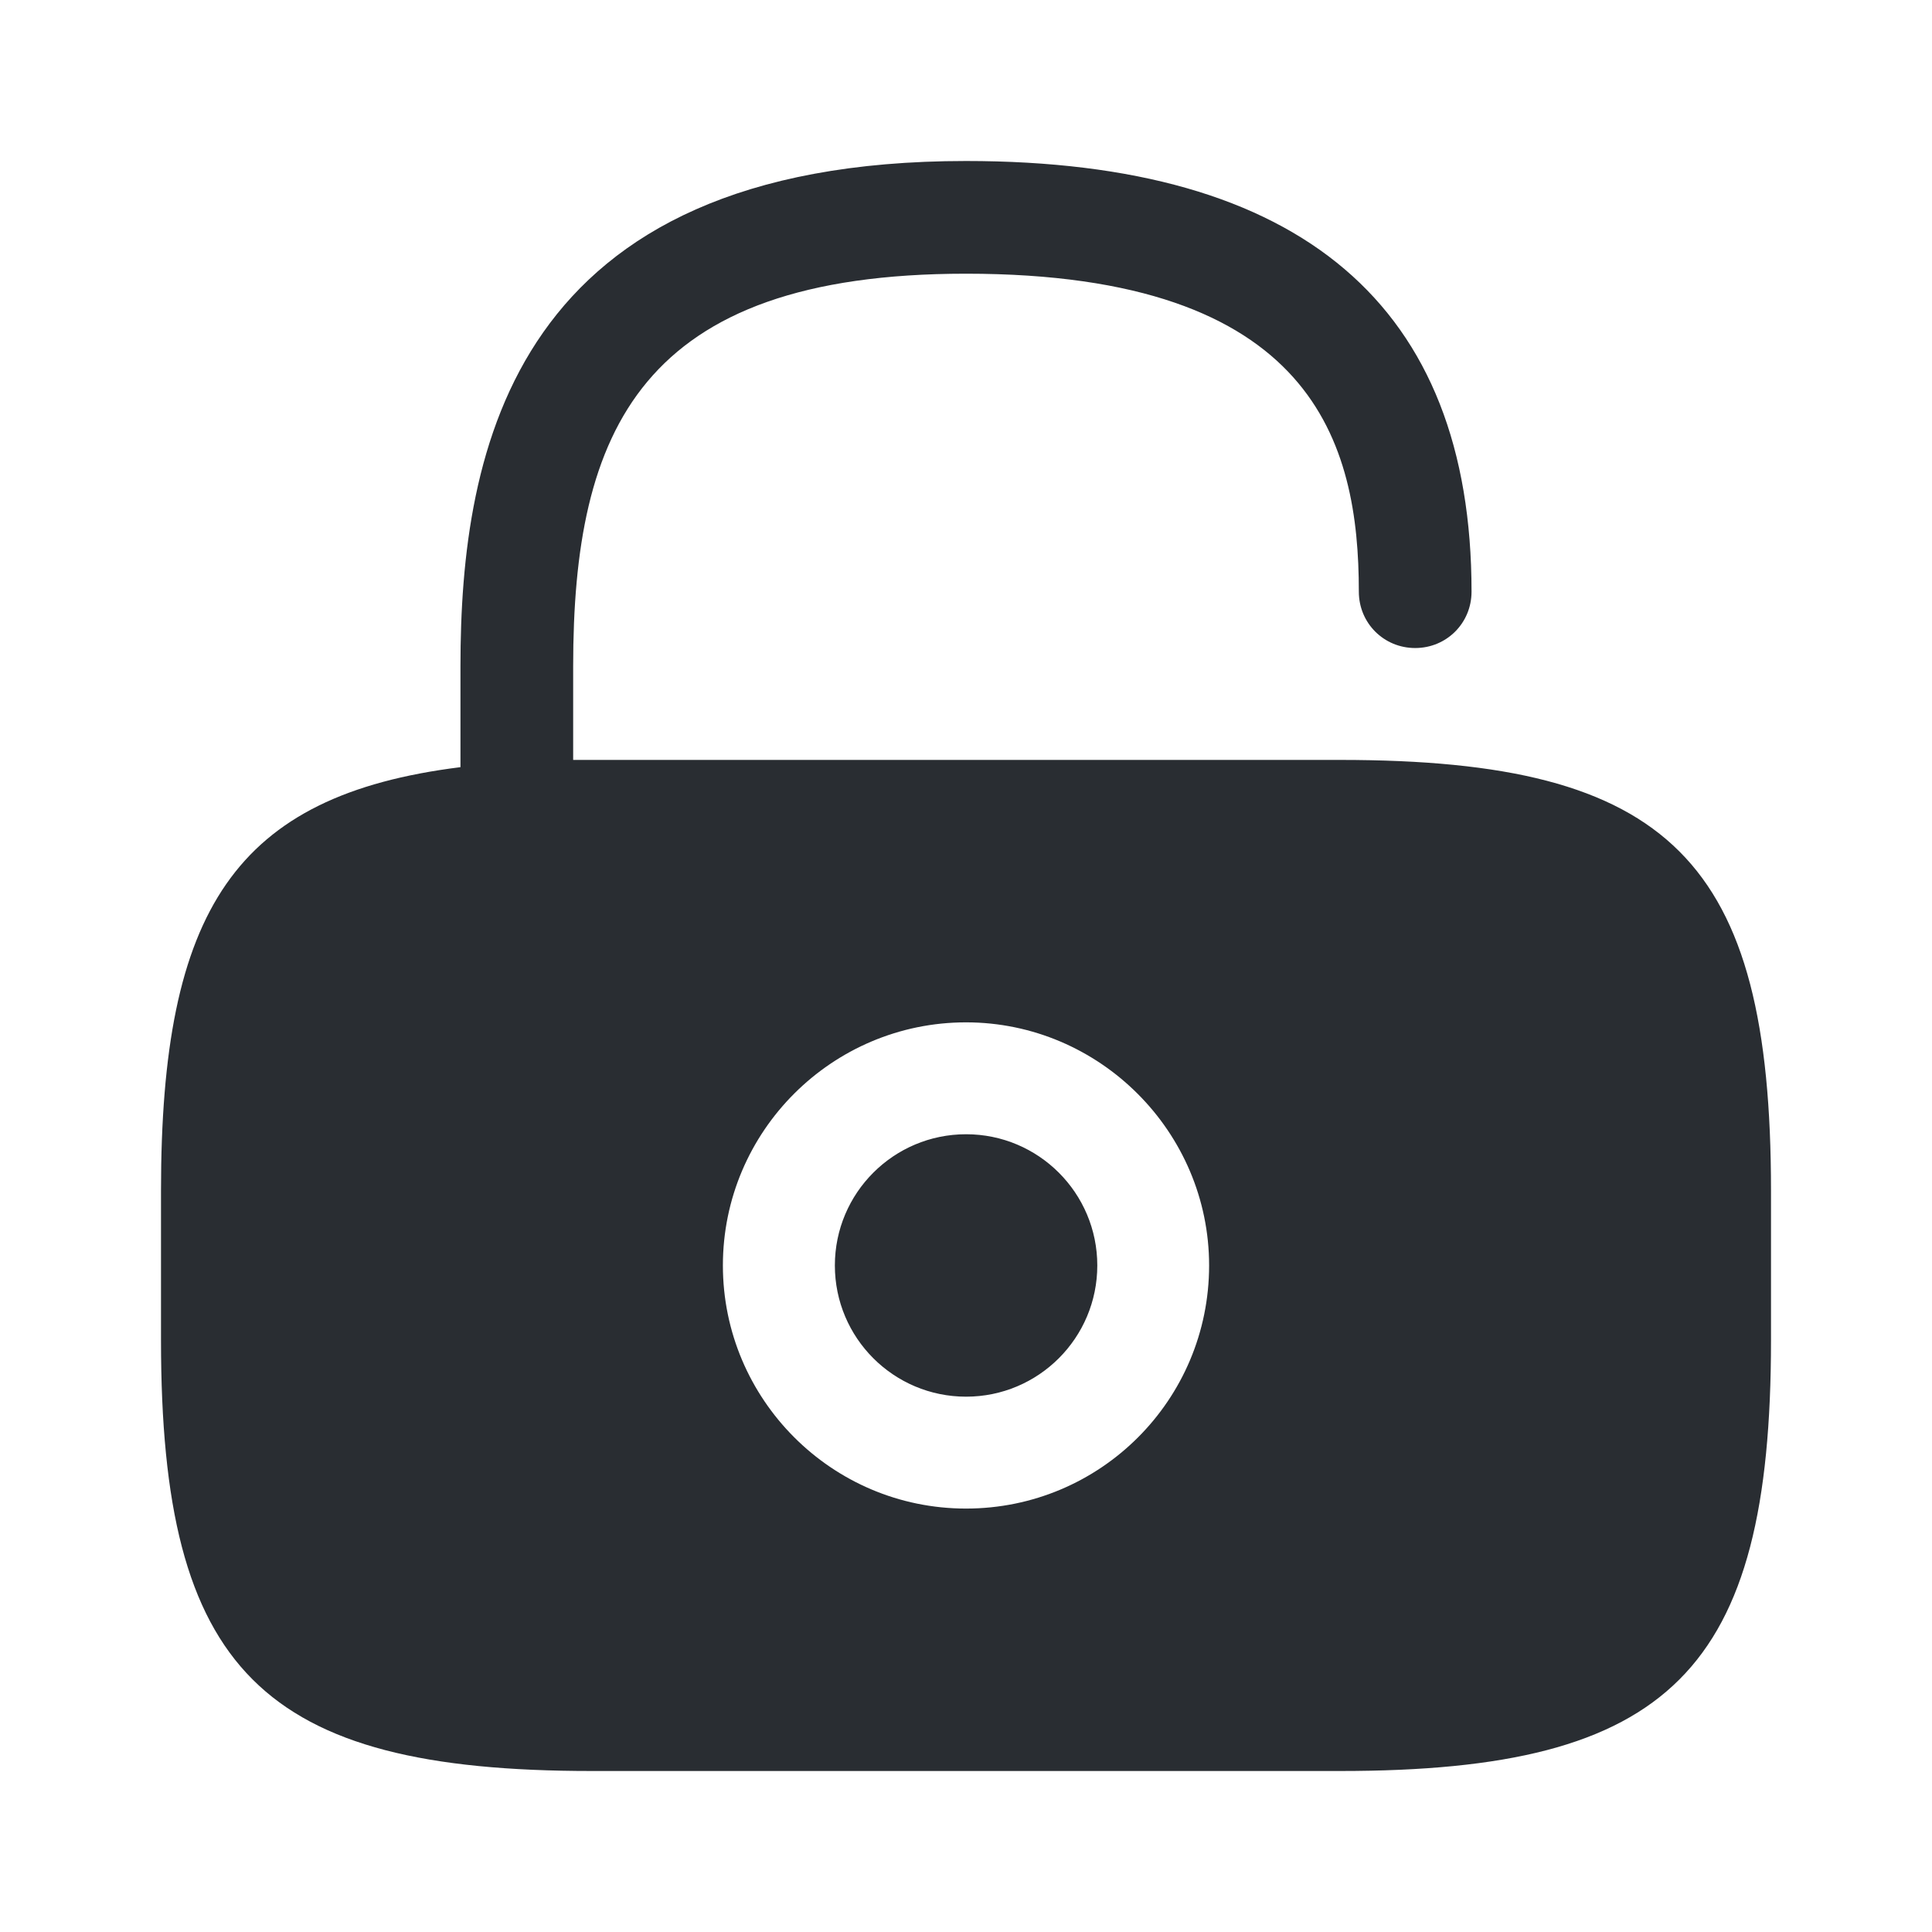 <svg viewBox="0 0 24 24" fill="none" xmlns="http://www.w3.org/2000/svg">
<path fill-rule="evenodd" clip-rule="evenodd" d="M7.12 9.44H7.35H16.65C20.75 9.44 22 10.69 22 14.79V16.65C22 20.75 20.75 22 16.65 22H7.35C3.25 22 2 20.75 2 16.65V14.79C2 11.3 2.92 9.88 5.72 9.53V8.28C5.72 5.58 6.37 2 12 2C16.17 2 18.28 3.8 18.28 7.35C18.28 7.74 17.97 8.05 17.58 8.05C17.19 8.05 16.88 7.74 16.88 7.35C16.88 5.51 16.33 3.4 12 3.4C7.95 3.4 7.12 5.35 7.12 8.28V9.44ZM8.98 15.72C8.98 17.38 10.33 18.74 12 18.74C13.67 18.74 15.02 17.39 15.02 15.72C15.02 14.06 13.66 12.7 12 12.7C10.34 12.7 8.98 14.05 8.98 15.72ZM13.631 15.72C13.631 16.62 12.901 17.35 12.001 17.35C11.101 17.35 10.371 16.62 10.371 15.72C10.371 14.82 11.101 14.09 12.001 14.09C12.901 14.09 13.631 14.82 13.631 15.72Z" fill="#292D32"/>
</svg>
